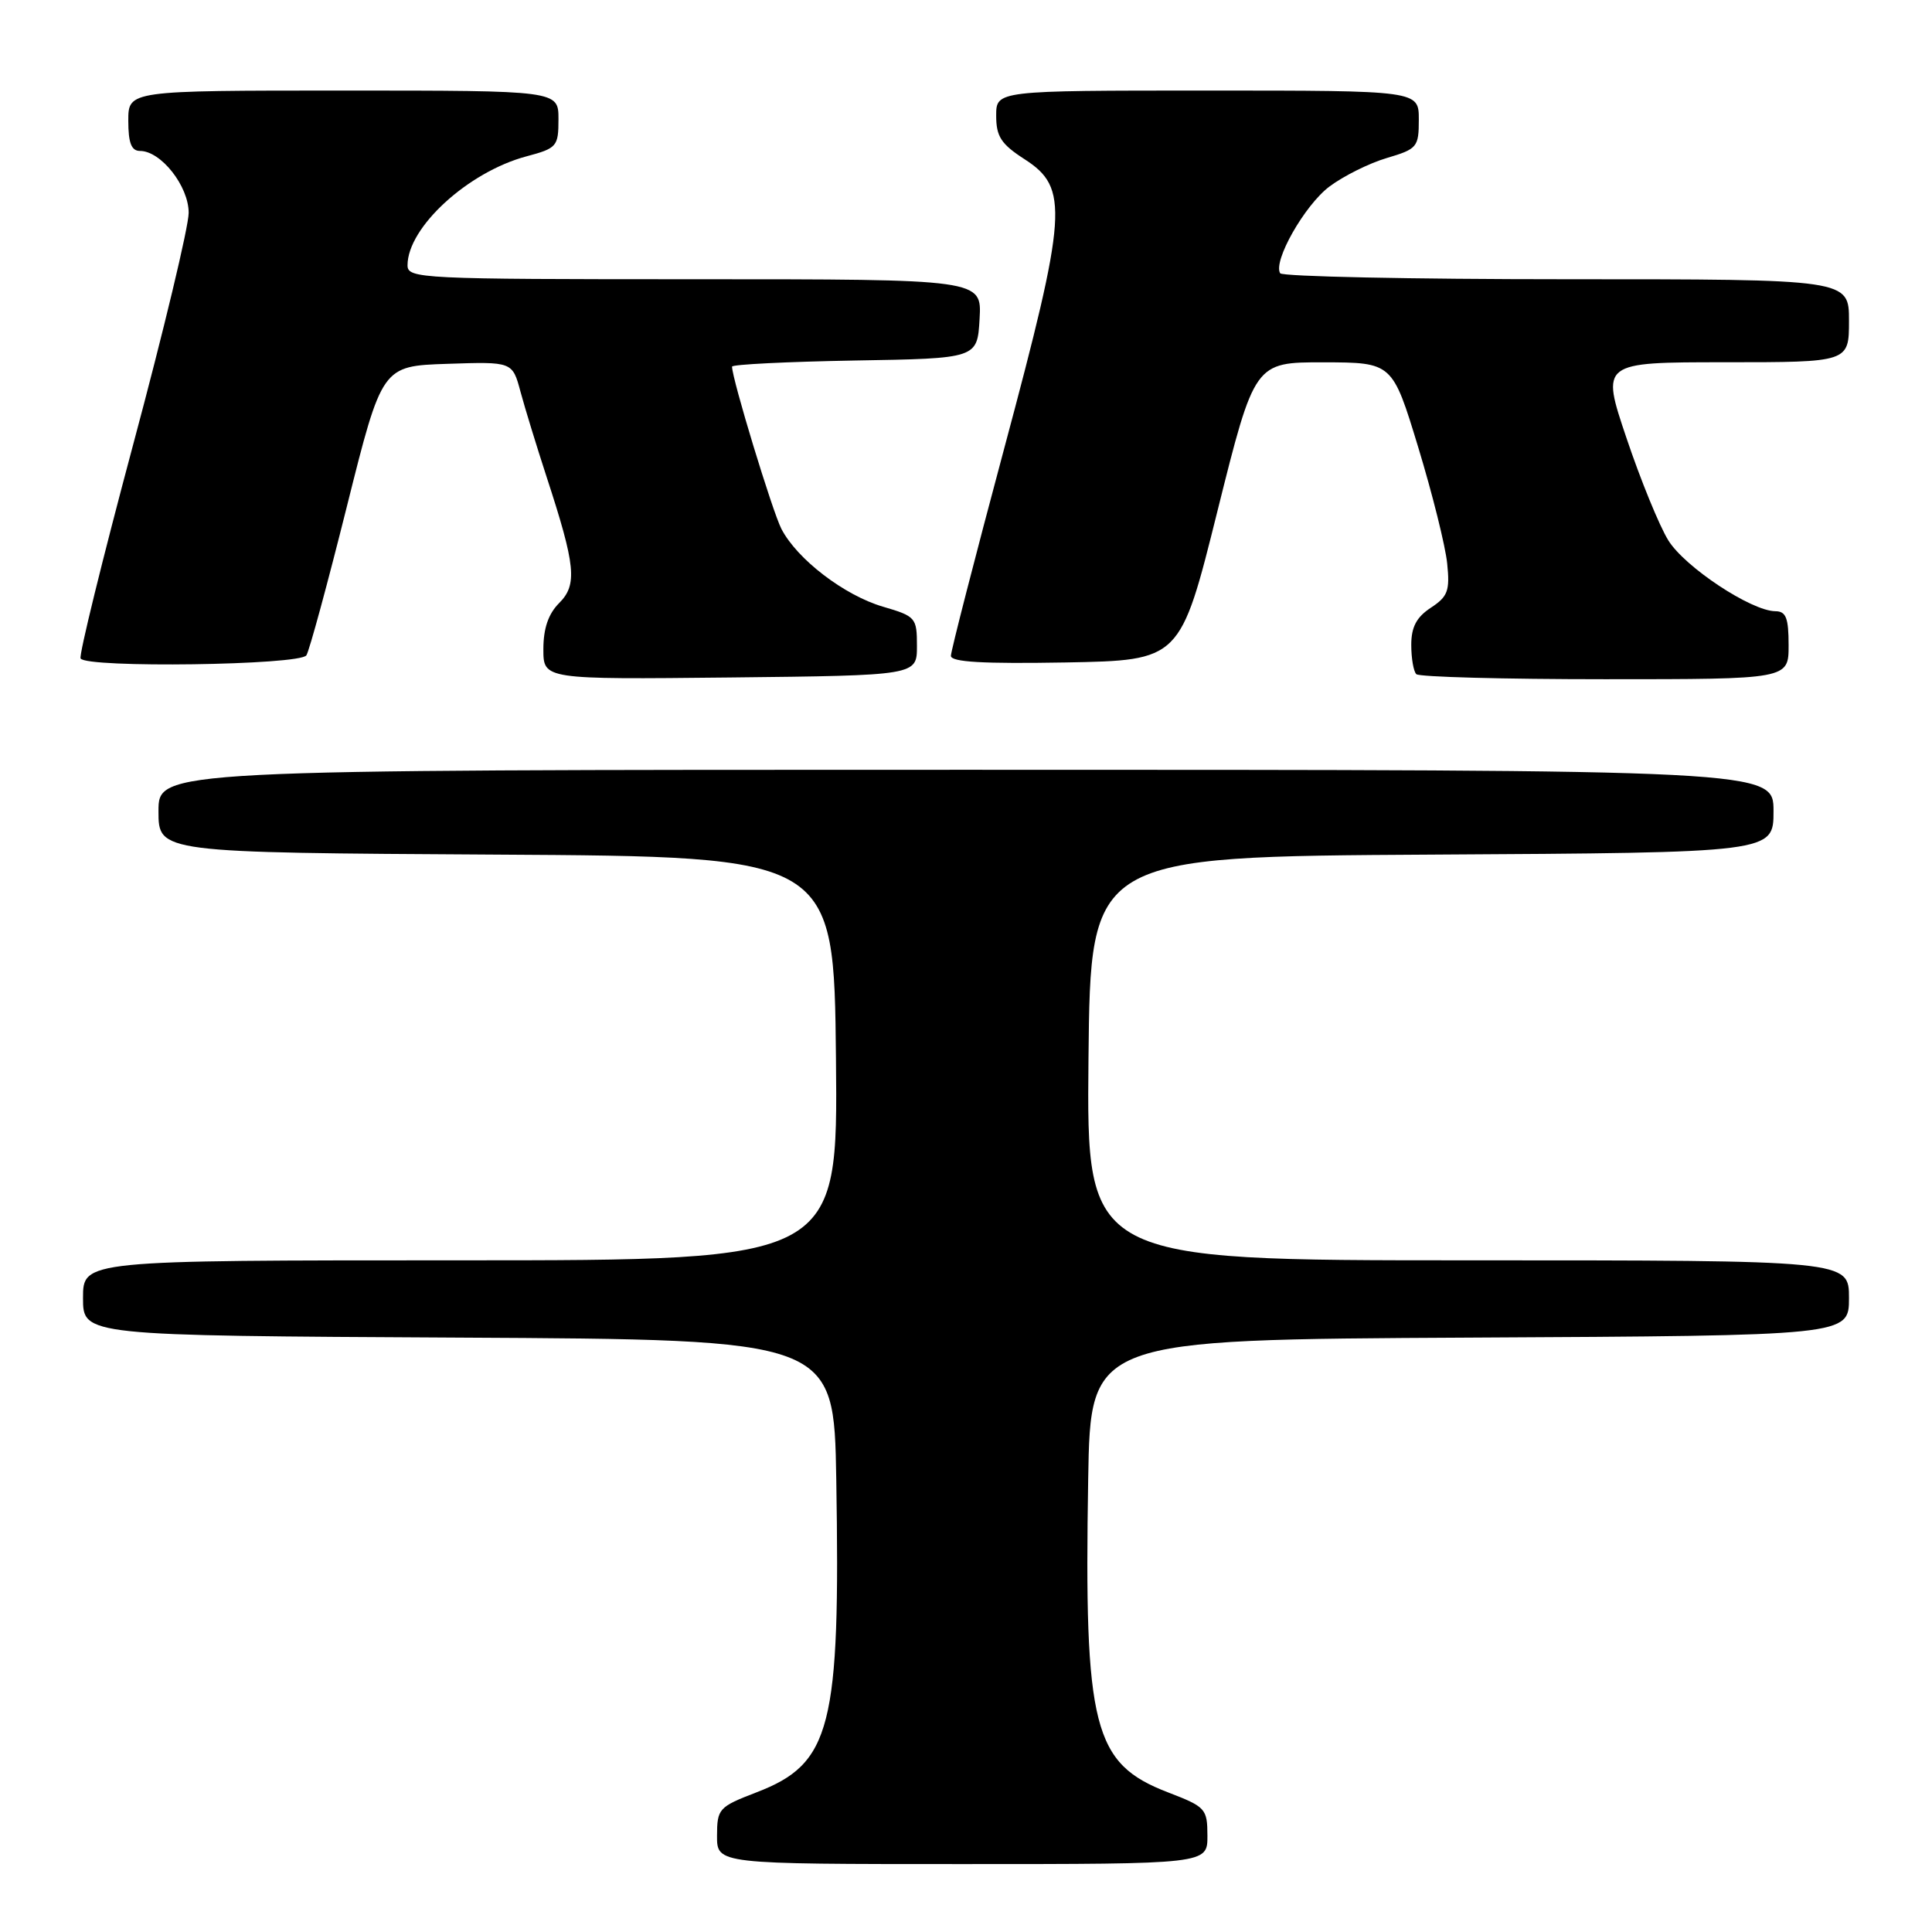<?xml version="1.0" encoding="UTF-8" standalone="no"?>
<!DOCTYPE svg PUBLIC "-//W3C//DTD SVG 1.1//EN" "http://www.w3.org/Graphics/SVG/1.1/DTD/svg11.dtd" >
<svg xmlns="http://www.w3.org/2000/svg" xmlns:xlink="http://www.w3.org/1999/xlink" version="1.1" viewBox="0 0 256 256">
 <g >
 <path fill="currentColor"
d=" M 159.99 243.25 C 159.98 239.66 159.76 239.42 154.77 237.50 C 144.85 233.69 143.64 228.95 144.19 196.00 C 144.50 177.50 144.50 177.50 194.75 177.24 C 245.00 176.98 245.00 176.98 245.00 171.99 C 245.00 167.00 245.00 167.00 194.48 167.00 C 143.97 167.00 143.97 167.00 144.23 140.25 C 144.50 113.50 144.50 113.50 189.75 113.24 C 235.00 112.98 235.00 112.98 235.00 107.49 C 235.00 102.00 235.00 102.00 128.00 102.00 C 21.00 102.00 21.00 102.00 21.00 107.49 C 21.00 112.98 21.00 112.98 65.75 113.24 C 110.50 113.50 110.50 113.50 110.77 140.25 C 111.03 167.00 111.03 167.00 61.02 167.00 C 11.00 167.00 11.00 167.00 11.00 171.99 C 11.00 176.98 11.00 176.98 60.75 177.24 C 110.50 177.50 110.50 177.50 110.81 196.00 C 111.36 228.95 110.15 233.69 100.23 237.50 C 95.24 239.42 95.02 239.66 95.01 243.25 C 95.00 247.00 95.00 247.00 127.50 247.00 C 160.00 247.00 160.00 247.00 159.99 243.25 Z  M 121.50 85.60 C 121.50 81.85 121.34 81.66 117.00 80.39 C 111.86 78.88 105.62 74.10 103.54 70.08 C 102.35 67.77 97.00 50.20 97.00 48.58 C 97.00 48.29 104.31 47.93 113.25 47.77 C 129.50 47.50 129.50 47.50 129.80 42.25 C 130.10 37.00 130.10 37.00 92.05 37.00 C 55.68 37.00 54.00 36.92 54.00 35.15 C 54.00 30.13 62.01 22.79 69.75 20.72 C 73.80 19.64 74.00 19.41 74.00 15.79 C 74.00 12.00 74.00 12.00 45.50 12.00 C 17.00 12.00 17.00 12.00 17.00 16.00 C 17.00 18.94 17.41 20.00 18.55 20.00 C 21.33 20.00 25.00 24.66 25.00 28.20 C 25.00 30.02 21.68 43.88 17.62 59.00 C 13.57 74.12 10.44 86.84 10.68 87.25 C 11.43 88.54 39.79 88.15 40.60 86.83 C 41.00 86.19 43.41 77.31 45.97 67.08 C 50.62 48.50 50.62 48.50 59.26 48.21 C 67.90 47.92 67.90 47.92 68.97 51.91 C 69.56 54.10 71.12 59.18 72.43 63.20 C 76.28 74.98 76.53 77.47 74.09 79.91 C 72.66 81.34 72.00 83.27 72.00 86.02 C 72.00 90.03 72.00 90.03 96.75 89.77 C 121.50 89.50 121.50 89.50 121.50 85.60 Z  M 237.00 85.50 C 237.00 81.88 236.66 81.00 235.25 80.99 C 232.06 80.97 223.25 75.14 221.06 71.60 C 219.87 69.68 217.38 63.58 215.52 58.05 C 212.13 48.00 212.13 48.00 228.57 48.00 C 245.00 48.00 245.00 48.00 245.00 42.50 C 245.00 37.00 245.00 37.00 207.56 37.00 C 186.97 37.00 169.90 36.64 169.63 36.21 C 168.65 34.62 172.86 27.21 176.14 24.73 C 177.99 23.34 181.41 21.63 183.75 20.94 C 187.79 19.74 188.00 19.50 188.00 15.84 C 188.00 12.00 188.00 12.00 160.00 12.00 C 132.00 12.00 132.00 12.00 132.00 15.33 C 132.00 18.09 132.65 19.09 135.75 21.09 C 141.67 24.90 141.44 28.16 133.06 59.43 C 129.18 73.91 126.00 86.27 126.00 86.90 C 126.00 87.73 130.27 87.97 141.19 87.78 C 156.39 87.50 156.39 87.50 161.31 67.75 C 166.24 48.00 166.24 48.00 175.37 48.01 C 184.50 48.03 184.50 48.03 187.92 59.26 C 189.80 65.44 191.53 72.37 191.76 74.67 C 192.13 78.28 191.85 79.05 189.59 80.53 C 187.69 81.78 187.00 83.09 187.00 85.45 C 187.00 87.22 187.30 88.97 187.67 89.33 C 188.03 89.70 199.28 90.00 212.67 90.00 C 237.00 90.00 237.00 90.00 237.00 85.50 Z "/>
</g>
</svg>